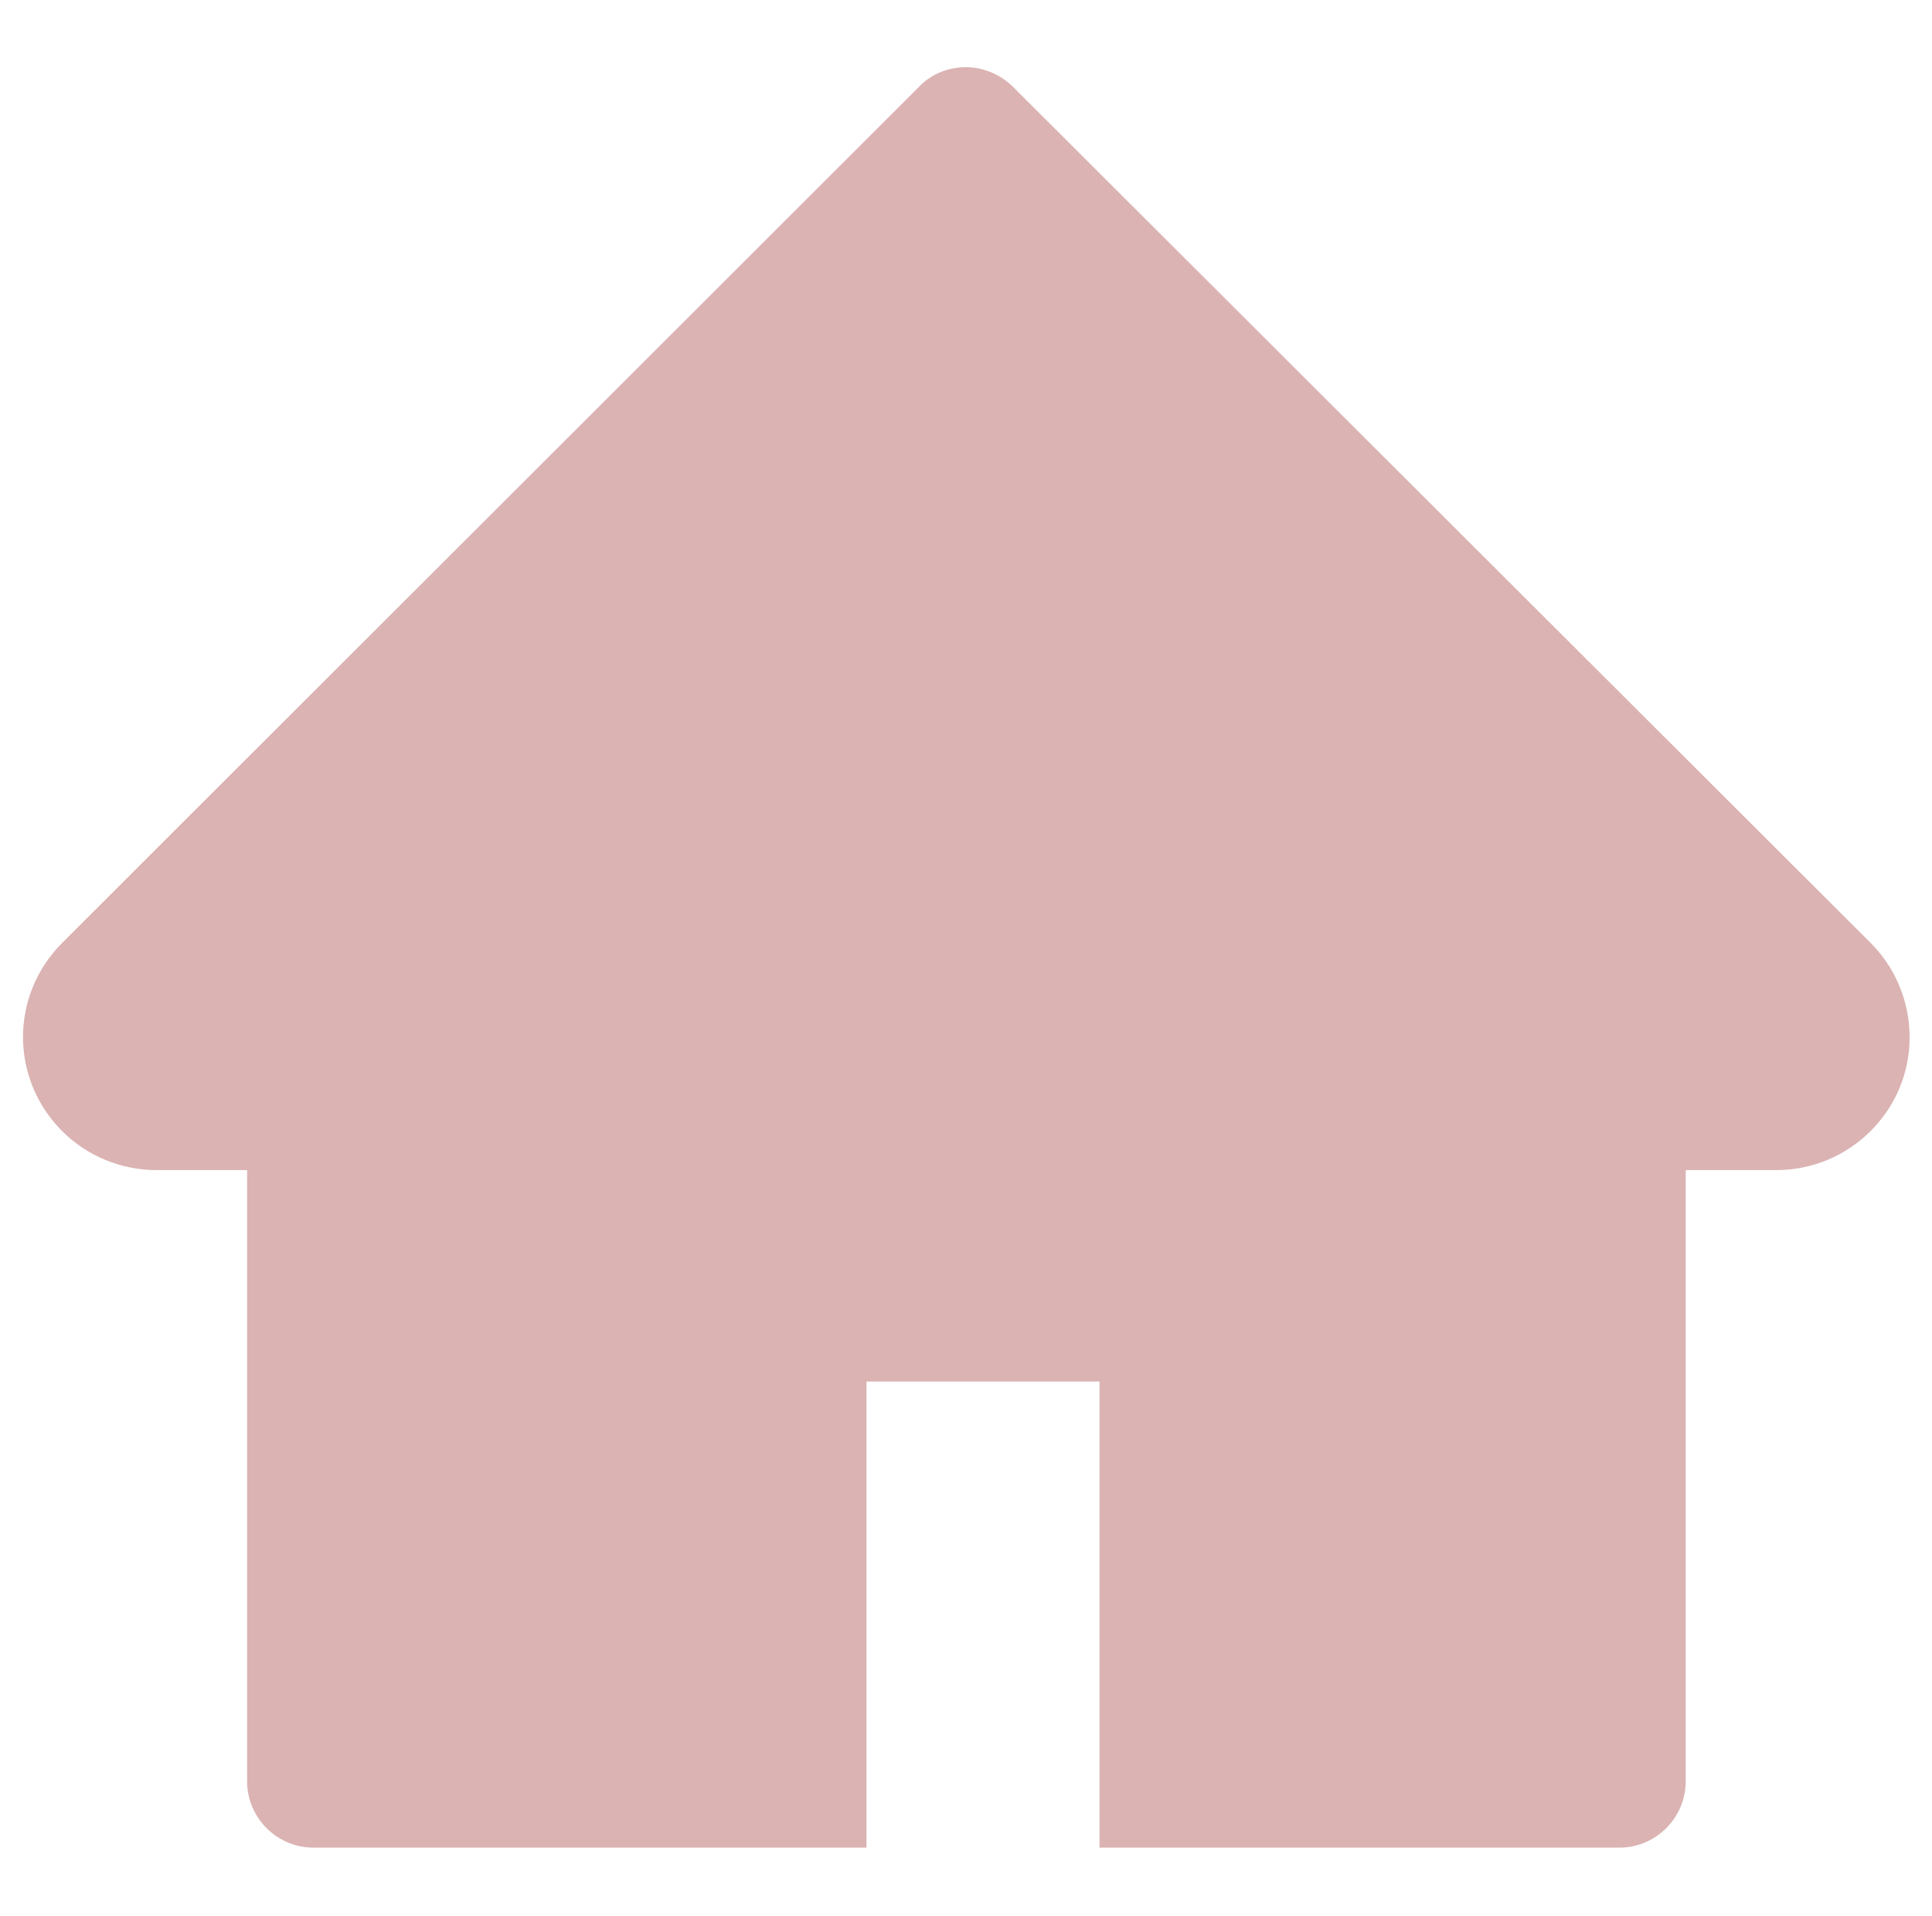 <?xml version="1.0" encoding="utf-8"?>
<!-- Generator: Adobe Illustrator 21.0.0, SVG Export Plug-In . SVG Version: 6.00 Build 0)  -->
<svg version="1.1" id="Layer_1" xmlns="http://www.w3.org/2000/svg" xmlns:xlink="http://www.w3.org/1999/xlink" x="0px" y="0px"
	 viewBox="0 0 233 231" style="enable-background:new 0 0 233 231;" xml:space="preserve">
<style type="text/css">
	.st0{fill:#DBB3B3;}
</style>
<title>1</title>
<g>
	<path class="st0" d="M116.5,8.1c-2.1,0-4.2,0.8-5.7,2.4L7.5,113.7c-6.3,6.3-6.3,16.4,0,22.7c3,3,7.1,4.7,11.4,4.7h10.9v73.7
		c0,4.4,3.6,8,8,8h66.7v-56.2h28.1v56.2h62.7c4.4,0,8-3.6,8-8v-73.7h10.9c8.9,0,16.1-7.2,16.1-16c0-4.3-1.7-8.4-4.7-11.4L122.2,10.5
		C120.7,9,118.6,8.1,116.5,8.1"/>
</g>
</svg>
